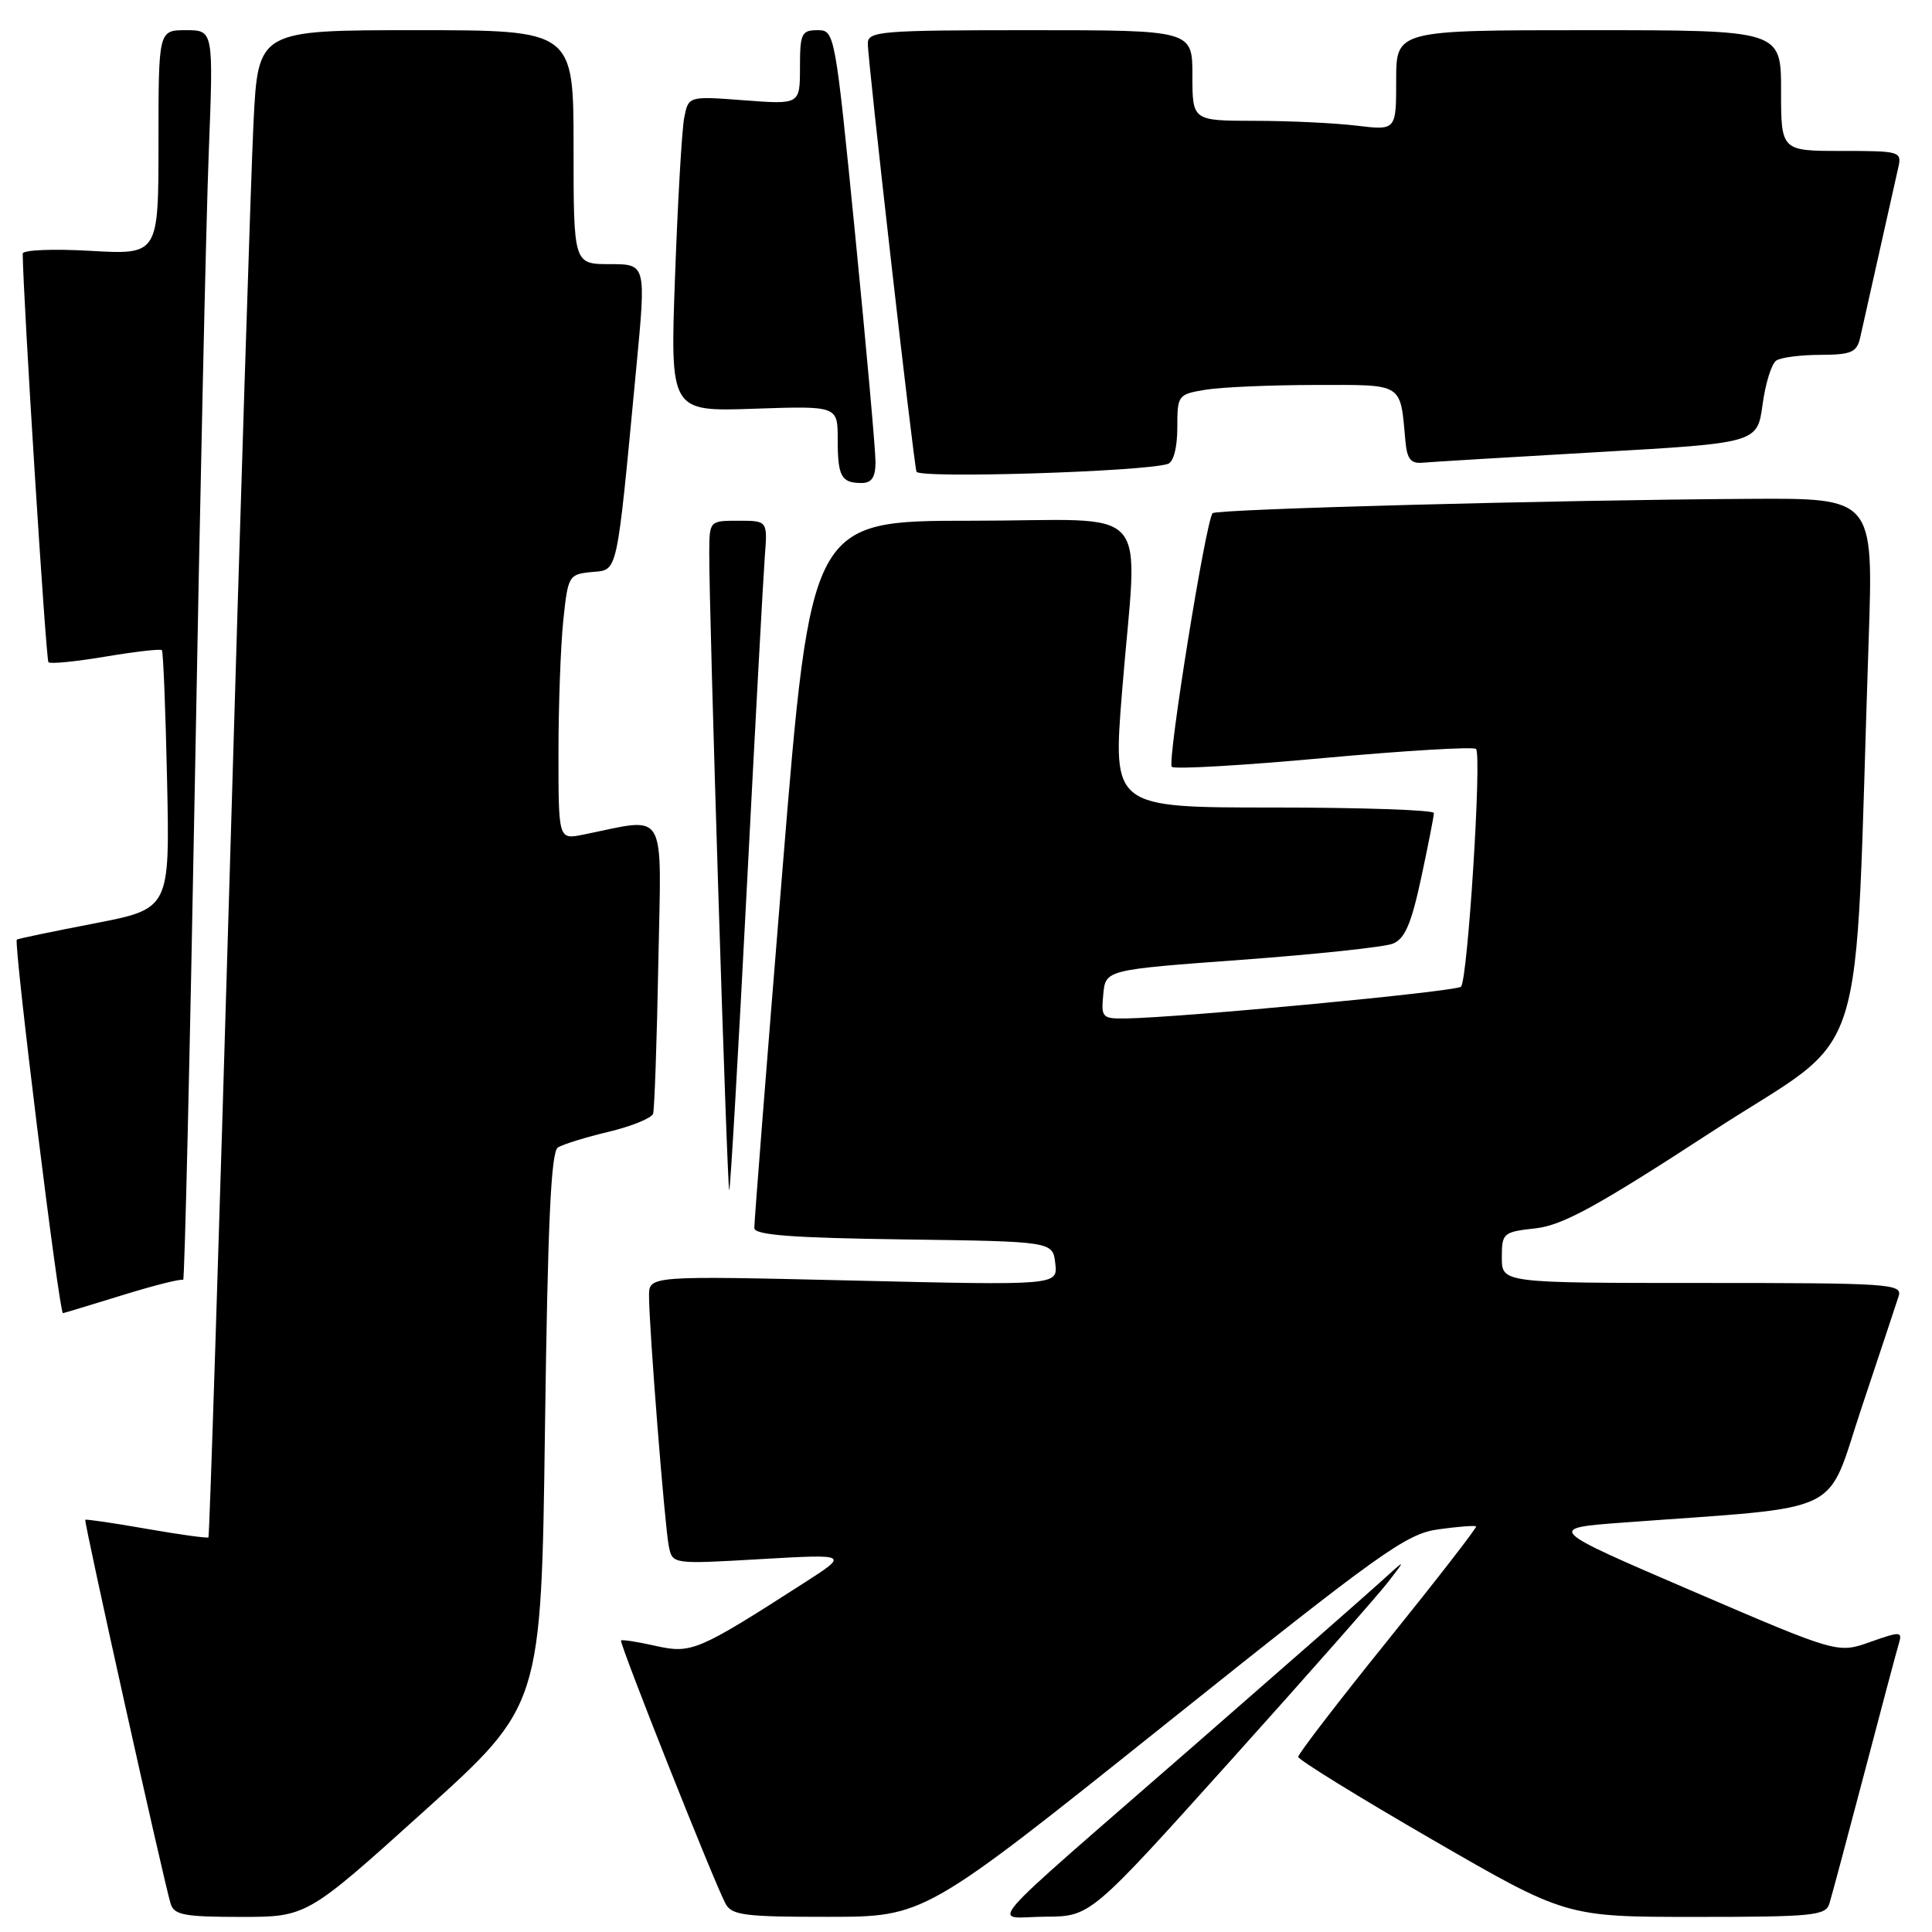 <?xml version="1.0" encoding="UTF-8" standalone="no"?>
<!DOCTYPE svg PUBLIC "-//W3C//DTD SVG 1.1//EN" "http://www.w3.org/Graphics/SVG/1.1/DTD/svg11.dtd" >
<svg xmlns="http://www.w3.org/2000/svg" xmlns:xlink="http://www.w3.org/1999/xlink" version="1.1" viewBox="0 0 256 256">
 <g >
 <path fill="currentColor"
d=" M 56.19 239.99 C 71.72 225.99 71.72 225.99 72.21 189.40 C 72.58 161.93 73.01 152.61 73.93 152.04 C 74.61 151.62 77.65 150.68 80.68 149.96 C 83.72 149.23 86.35 148.15 86.54 147.57 C 86.72 146.98 87.04 138.02 87.23 127.65 C 87.63 106.68 88.59 108.32 77.25 110.60 C 74.00 111.25 74.00 111.25 74.00 99.77 C 74.00 93.46 74.29 85.55 74.64 82.20 C 75.26 76.27 75.36 76.10 78.39 75.80 C 81.93 75.46 81.65 76.73 84.31 48.75 C 85.62 35.00 85.62 35.00 80.81 35.00 C 76.00 35.00 76.00 35.00 76.00 19.50 C 76.00 4.00 76.00 4.00 55.10 4.00 C 34.20 4.00 34.20 4.00 33.59 16.25 C 33.26 22.99 31.83 67.87 30.43 115.98 C 29.02 164.09 27.76 203.57 27.62 203.71 C 27.48 203.85 23.80 203.34 19.44 202.58 C 15.07 201.81 11.41 201.28 11.30 201.38 C 11.09 201.58 21.65 249.07 22.61 252.25 C 23.06 253.74 24.42 254.00 31.90 254.00 C 40.66 254.00 40.66 254.00 56.19 239.99 Z  M 154.22 228.63 C 183.13 205.52 186.35 203.22 190.63 202.64 C 193.21 202.28 195.44 202.11 195.59 202.26 C 195.73 202.40 190.48 209.17 183.93 217.30 C 177.37 225.43 172.01 232.41 172.02 232.79 C 172.03 233.18 180.02 238.11 189.77 243.75 C 207.50 254.00 207.50 254.00 224.68 254.00 C 240.18 254.00 241.92 253.83 242.40 252.25 C 242.70 251.29 244.77 243.53 247.02 235.00 C 249.26 226.47 251.32 218.72 251.61 217.77 C 252.09 216.16 251.83 216.15 247.81 217.57 C 243.50 219.10 243.50 219.10 224.19 210.80 C 204.89 202.50 204.89 202.50 215.19 201.74 C 245.00 199.53 241.82 201.06 246.68 186.50 C 249.07 179.35 251.27 172.71 251.58 171.75 C 252.10 170.11 250.41 170.00 225.57 170.00 C 199.00 170.00 199.00 170.00 199.00 166.63 C 199.00 163.38 199.16 163.24 203.48 162.76 C 207.08 162.35 211.66 159.84 226.87 149.93 C 248.03 136.14 245.62 143.71 247.61 84.75 C 248.24 66.00 248.24 66.00 231.87 66.10 C 206.06 66.25 161.21 67.45 160.68 68.00 C 159.79 68.91 154.63 100.97 155.27 101.61 C 155.62 101.95 164.70 101.43 175.44 100.44 C 186.19 99.46 195.25 98.92 195.58 99.24 C 196.37 100.03 194.48 129.85 193.59 130.74 C 192.94 131.39 156.51 134.84 149.19 134.95 C 146.04 135.00 145.89 134.83 146.19 131.75 C 146.50 128.50 146.50 128.50 164.50 127.18 C 174.40 126.45 183.43 125.49 184.56 125.04 C 186.15 124.40 187.00 122.43 188.31 116.34 C 189.24 112.00 190.00 108.13 190.00 107.73 C 190.00 107.33 180.43 107.00 168.72 107.00 C 147.45 107.00 147.45 107.00 148.67 91.75 C 150.73 66.03 153.33 69.00 128.72 69.00 C 107.45 69.00 107.45 69.00 103.68 115.25 C 101.61 140.69 99.93 162.05 99.95 162.73 C 99.99 163.65 104.98 164.03 119.75 164.23 C 139.50 164.50 139.50 164.50 139.83 167.41 C 140.16 170.32 140.16 170.32 113.08 169.68 C 86.00 169.04 86.00 169.04 86.00 171.72 C 86.00 175.89 88.08 202.22 88.62 204.88 C 89.10 207.27 89.10 207.27 100.80 206.59 C 112.50 205.92 112.50 205.92 106.50 209.77 C 92.48 218.78 91.62 219.15 86.89 218.09 C 84.50 217.55 82.44 217.23 82.29 217.37 C 82.01 217.66 94.59 249.36 96.14 252.25 C 96.95 253.78 98.69 254.00 109.79 253.99 C 122.50 253.98 122.50 253.98 154.22 228.63 Z  M 163.00 233.36 C 173.18 222.04 182.59 211.36 183.92 209.64 C 186.35 206.50 186.35 206.50 182.92 209.62 C 181.04 211.33 169.82 221.17 158.00 231.48 C 128.93 256.83 131.38 254.01 138.53 253.97 C 144.50 253.94 144.50 253.94 163.00 233.36 Z  M 16.21 171.62 C 20.44 170.31 24.07 169.40 24.27 169.60 C 24.46 169.80 25.16 139.93 25.83 103.23 C 26.49 66.53 27.31 29.19 27.66 20.25 C 28.29 4.00 28.29 4.00 24.64 4.00 C 21.00 4.00 21.00 4.00 21.00 18.87 C 21.00 33.75 21.00 33.75 12.00 33.24 C 7.03 32.95 3.00 33.12 3.01 33.61 C 3.05 39.25 6.08 87.41 6.42 87.75 C 6.67 88.00 10.08 87.66 14.00 87.00 C 17.92 86.34 21.28 85.96 21.45 86.15 C 21.63 86.34 21.94 94.13 22.14 103.46 C 22.50 120.42 22.50 120.42 12.50 122.36 C 7.00 123.42 2.38 124.38 2.23 124.50 C 1.77 124.85 7.83 174.00 8.34 174.00 C 8.43 174.00 11.97 172.93 16.21 171.62 Z  M 98.94 117.97 C 100.06 96.26 101.14 76.36 101.34 73.75 C 101.71 69.00 101.71 69.00 97.85 69.00 C 94.00 69.00 94.00 69.00 93.98 73.25 C 93.94 81.03 96.36 157.97 96.63 157.70 C 96.78 157.55 97.82 139.67 98.94 117.97 Z  M 116.01 61.25 C 116.02 59.74 114.81 46.24 113.33 31.25 C 110.65 4.21 110.61 4.00 108.32 4.00 C 106.21 4.00 106.00 4.44 106.00 8.92 C 106.00 13.85 106.00 13.85 98.61 13.29 C 91.22 12.73 91.22 12.73 90.66 15.61 C 90.35 17.20 89.81 26.61 89.45 36.52 C 88.79 54.54 88.79 54.54 99.89 54.16 C 111.00 53.78 111.00 53.78 111.00 58.22 C 111.00 63.14 111.47 64.00 114.17 64.00 C 115.50 64.00 116.00 63.25 116.01 61.25 Z  M 154.75 61.47 C 155.50 61.23 156.00 59.30 156.00 56.66 C 156.00 52.35 156.08 52.25 159.75 51.64 C 161.81 51.30 168.33 51.02 174.23 51.01 C 186.12 51.00 185.51 50.62 186.23 58.50 C 186.44 60.82 186.95 61.46 188.50 61.31 C 189.60 61.21 200.03 60.58 211.68 59.91 C 232.85 58.70 232.85 58.70 233.55 53.60 C 233.93 50.79 234.75 48.17 235.37 47.77 C 235.99 47.36 238.63 47.02 241.23 47.02 C 245.31 47.00 246.03 46.69 246.48 44.75 C 246.76 43.51 247.90 38.45 249.00 33.50 C 250.10 28.55 251.24 23.49 251.52 22.25 C 252.02 20.06 251.82 20.00 244.02 20.00 C 236.00 20.00 236.00 20.00 236.00 12.00 C 236.00 4.00 236.00 4.00 210.50 4.00 C 185.00 4.00 185.00 4.00 185.00 10.64 C 185.00 17.28 185.00 17.28 179.75 16.65 C 176.86 16.30 170.79 16.01 166.25 16.01 C 158.00 16.00 158.00 16.00 158.00 10.00 C 158.00 4.00 158.00 4.00 136.50 4.00 C 116.70 4.00 115.00 4.14 114.99 5.75 C 114.97 7.90 121.02 61.10 121.44 62.50 C 121.72 63.43 151.56 62.51 154.75 61.47 Z "/>
</g>
</svg>